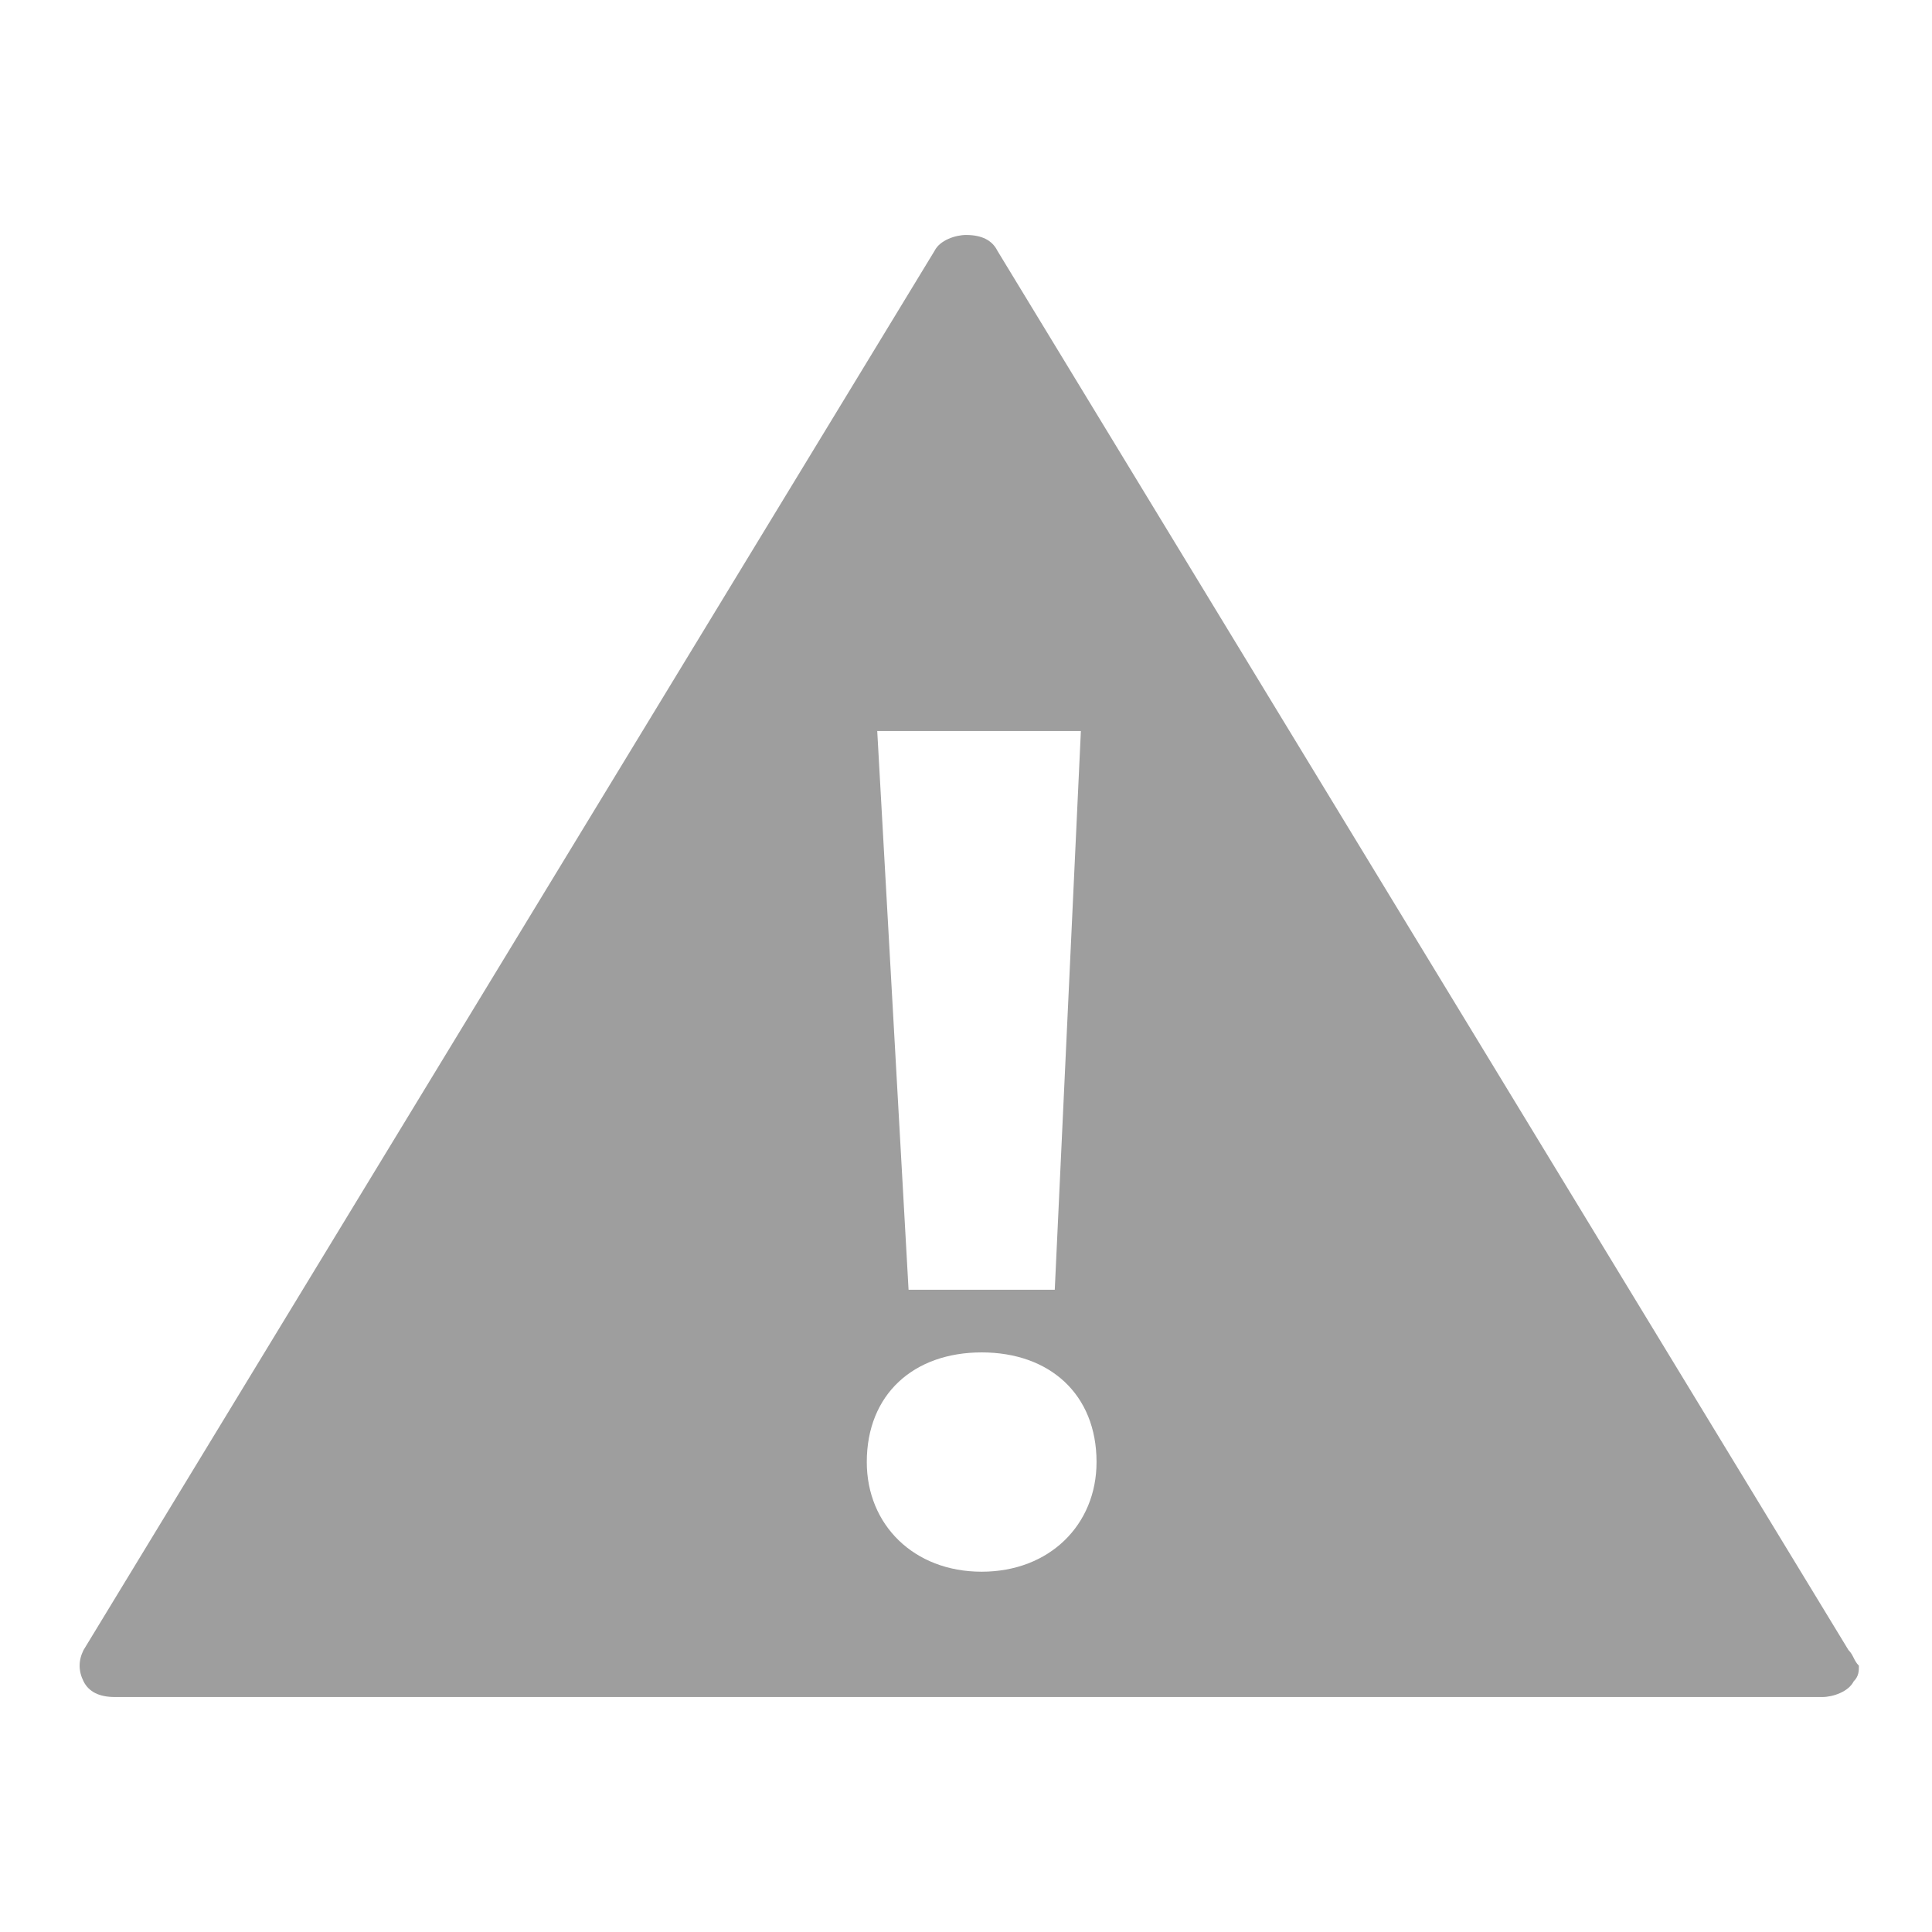 <?xml version="1.0" encoding="utf-8"?>
<!-- Generator: Adobe Illustrator 18.0.0, SVG Export Plug-In . SVG Version: 6.00 Build 0)  -->
<!DOCTYPE svg PUBLIC "-//W3C//DTD SVG 1.1//EN" "http://www.w3.org/Graphics/SVG/1.1/DTD/svg11.dtd">
<svg version="1.1" xmlns="http://www.w3.org/2000/svg" xmlns:xlink="http://www.w3.org/1999/xlink" x="0px" y="0px"
	 viewBox="0 0 37 37" enable-background="new 0 0 37 37" xml:space="preserve">
<g id="Capa_1">
</g>
<g id="MAPA">
	<g id="ui_x5F_buttonCircle_big_x5F_blue">
	</g>
</g>
<g id="BOTONES">
</g>
<g id="SUPERIOR_BAR">
</g>
<g id="BUSCADOR-LUPA_1_">
</g>
<g id="Capa_4">
</g>
<g id="categorias">
</g>
<g id="BUSCADOR_EXPANDIDO">
</g>
<g id="CAPA-OSCURECIDA">
</g>
<g id="MENU_LATERAL_IZDO">
</g>
<g id="VENTANA-EMERGENTE-REGISTRO">
</g>
<g id="MENU_ANDROID_INFERIOR">
	<g id="ui_x5F_button_x5F_raised_2">
	</g>
	<g id="ui_x5F_dialog_x5F_light_2">
	</g>
	<path fill="#9E9E9E" d="M35.4,31.6L19.1,4.8c-0.1-0.2-0.3-0.3-0.6-0.3c-0.2,0-0.5,0.1-0.6,0.3L1.6,31.6c-0.1,0.2-0.1,0.4,0,0.6
		c0.1,0.2,0.3,0.3,0.6,0.3h32.7c0.2,0,0.5-0.1,0.6-0.3c0.1-0.1,0.1-0.2,0.1-0.3C35.5,31.8,35.5,31.7,35.4,31.6z M20.7,14l-0.5,10.7
		h-2.8L16.8,14H20.7z M18.8,30.1L18.8,30.1c-1.3,0-2.2-0.9-2.2-2.1c0-1.3,0.9-2.1,2.2-2.1S21,26.7,21,28
		C21,29.2,20.1,30.1,18.8,30.1z"/>
	<g id="ic_x5F_radioButtonOn_x5F_color_x0D_">
	</g>
	<g id="ui_x5F_searchField_x5F_inset_x5F_light">
	</g>
</g>
</svg>
